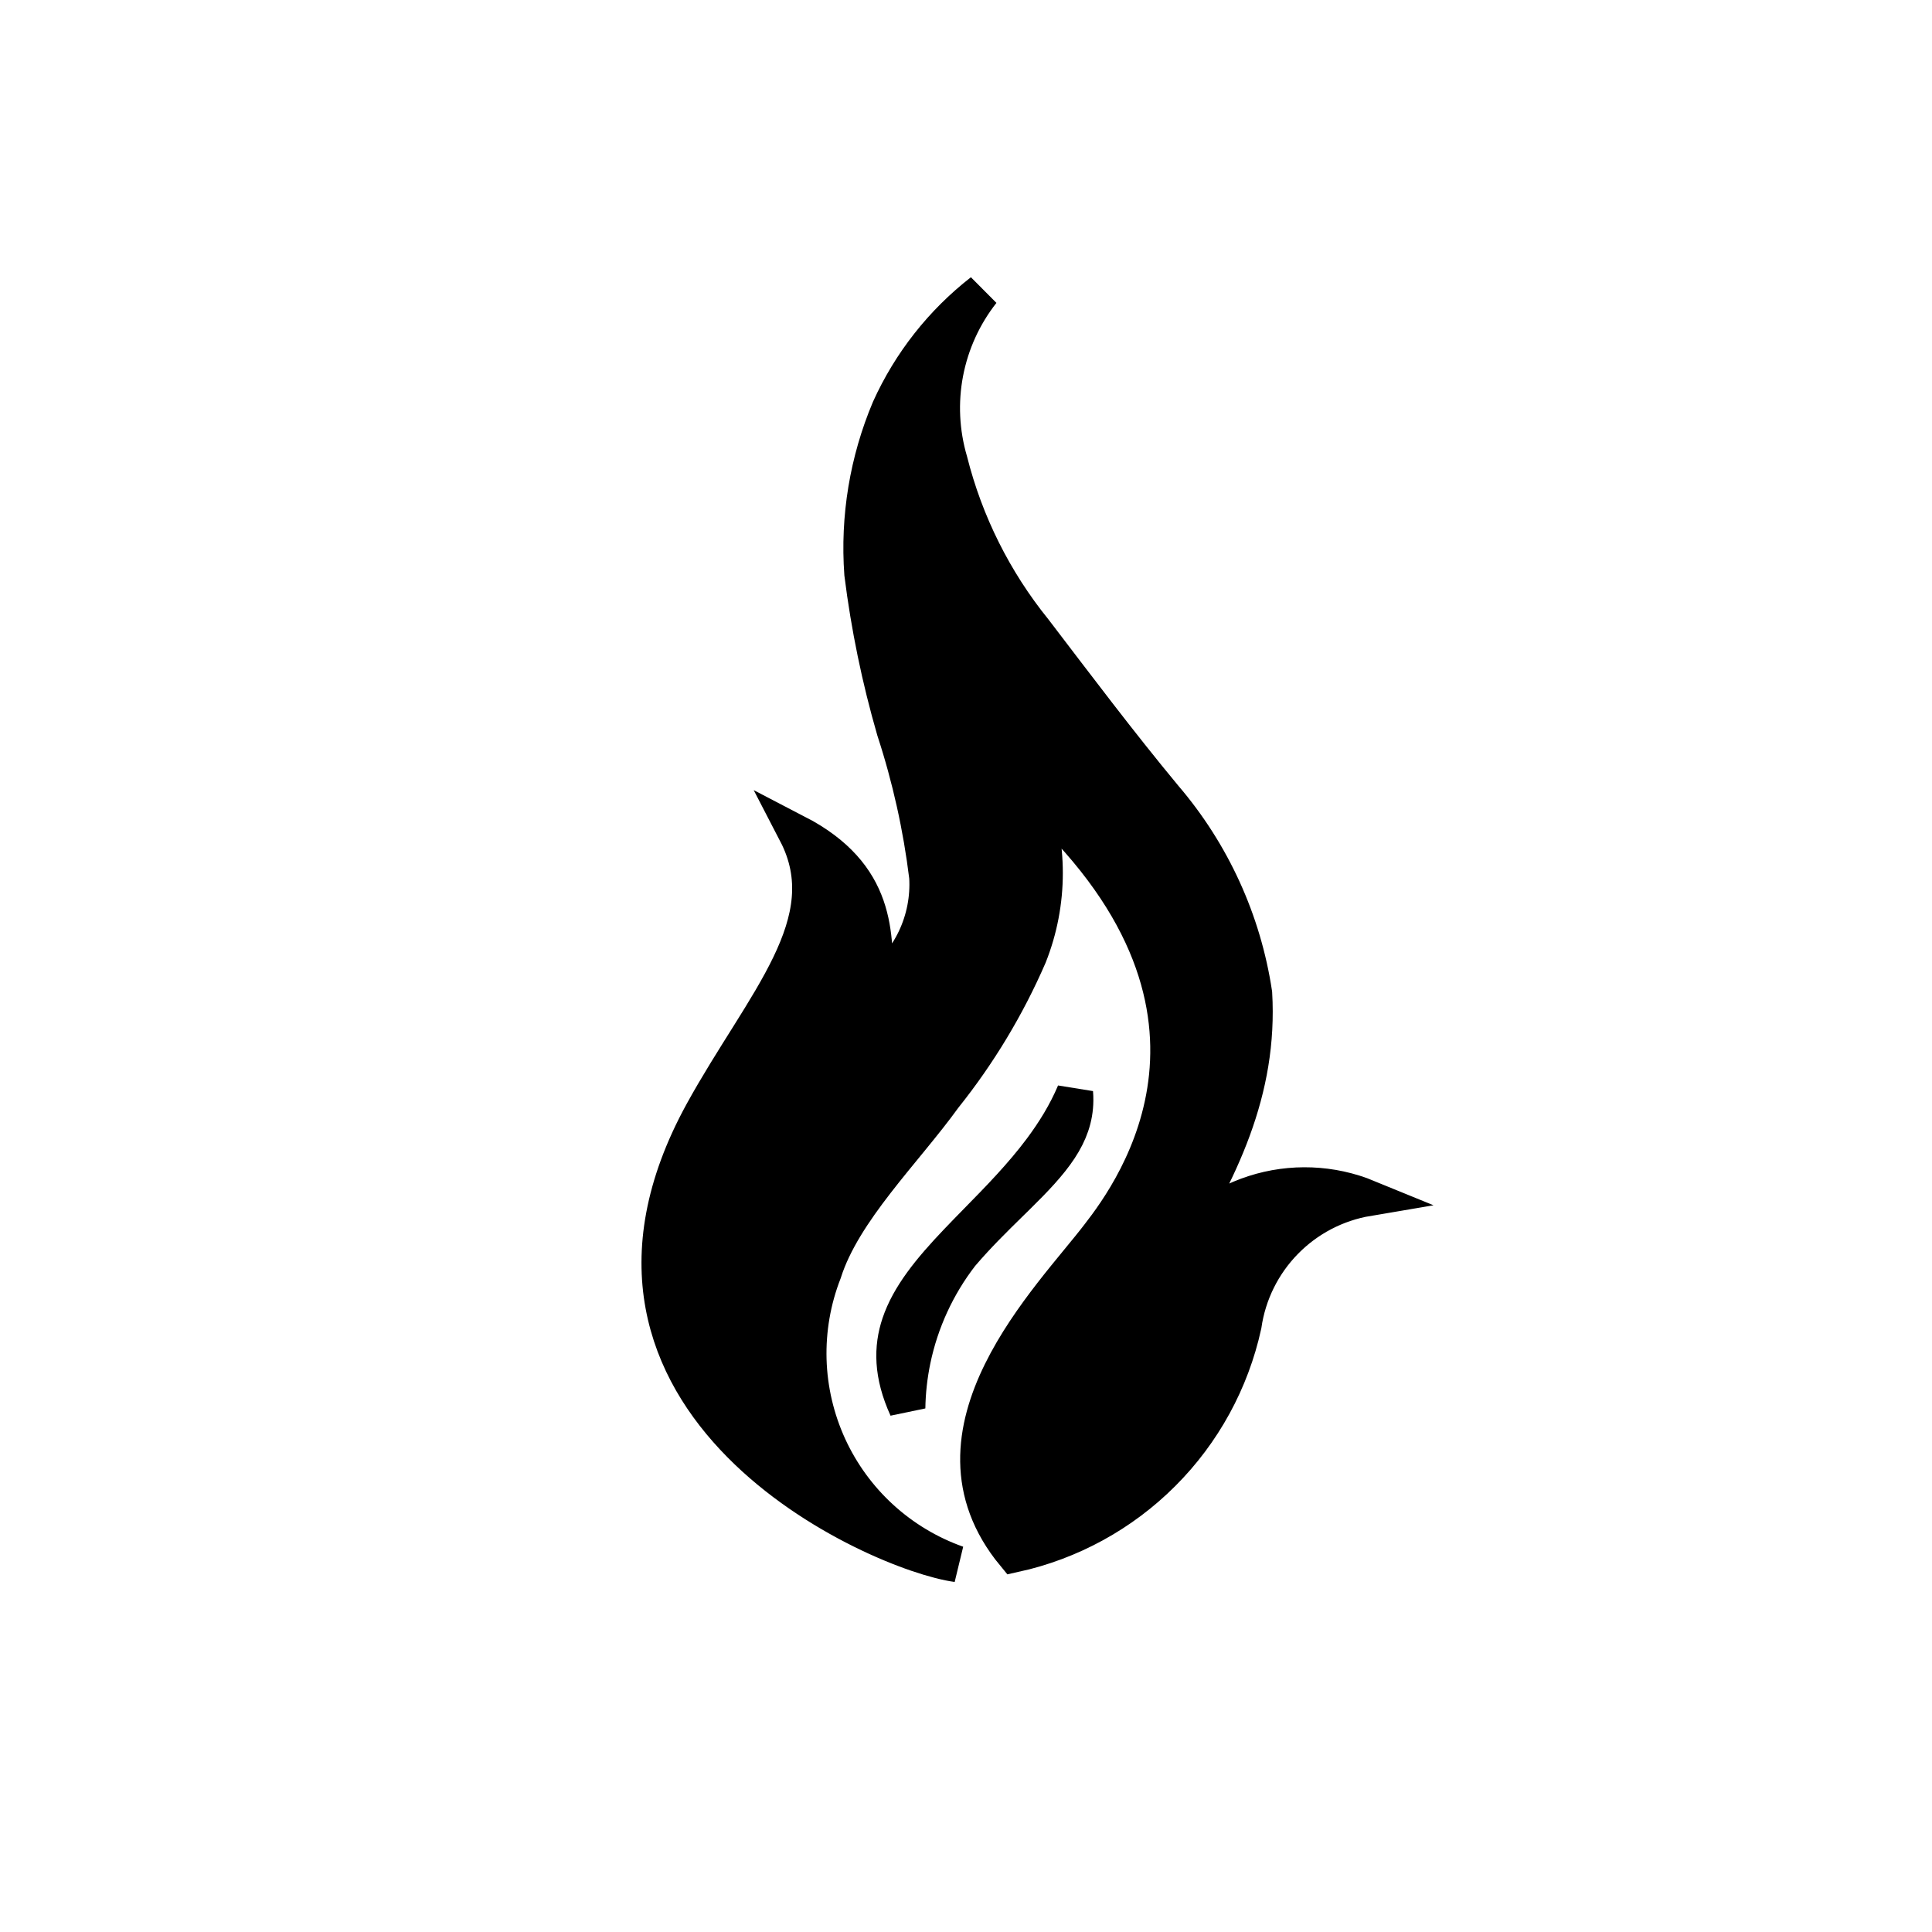 <svg width="53" height="53" viewBox="0 0 53 53" fill="none" xmlns="http://www.w3.org/2000/svg">
<circle cx="26.5" cy="26.5" r="25.854"/>
<path d="M27.826 42.635C25.058 39.284 28.862 35.585 30.153 33.886C31.119 32.641 34.807 27.569 28.222 21.682C28.801 23.139 28.801 24.762 28.222 26.219C27.621 27.604 26.838 28.903 25.895 30.082C24.813 31.582 23.126 33.211 22.591 34.898C22.293 35.663 22.152 36.48 22.175 37.301C22.199 38.122 22.388 38.929 22.729 39.676C23.071 40.422 23.559 41.093 24.165 41.647C24.771 42.201 25.482 42.628 26.256 42.902C24.104 42.612 14.866 38.563 19.275 30.524C20.939 27.499 23.126 25.312 21.846 22.845C24.092 24.009 23.999 25.649 23.999 27.092C24.475 26.748 24.858 26.289 25.11 25.759C25.362 25.228 25.476 24.642 25.441 24.055C25.274 22.687 24.974 21.339 24.546 20.03C24.139 18.624 23.843 17.189 23.661 15.737C23.55 14.194 23.805 12.648 24.406 11.223C24.977 9.958 25.848 8.852 26.942 8C26.432 8.648 26.085 9.408 25.929 10.218C25.773 11.028 25.814 11.863 26.046 12.654C26.475 14.355 27.269 15.943 28.373 17.307C29.537 18.831 30.7 20.379 31.945 21.88C33.251 23.406 34.101 25.268 34.4 27.255C34.551 29.907 33.504 32.106 31.945 34.596V34.654C32.513 33.745 33.384 33.067 34.404 32.739C35.424 32.411 36.527 32.455 37.518 32.862C36.653 33.008 35.857 33.425 35.245 34.052C34.632 34.679 34.234 35.485 34.109 36.352C33.772 37.891 33.001 39.3 31.887 40.413C30.774 41.527 29.364 42.298 27.826 42.635Z" stroke="currentColor" fill="currentColor"/>
<path d="M25.032 37.301C24.941 37.74 24.892 38.184 24.885 38.629C24.462 37.7 24.468 36.965 24.684 36.321C24.942 35.553 25.517 34.846 26.262 34.065C26.434 33.884 26.615 33.699 26.801 33.509C27.393 32.906 28.033 32.253 28.566 31.539C28.923 31.061 29.244 30.544 29.486 29.972C29.492 30.047 29.495 30.12 29.494 30.19C29.489 30.67 29.335 31.086 29.062 31.501C28.78 31.929 28.385 32.341 27.904 32.815C27.835 32.883 27.764 32.953 27.692 33.023C27.275 33.432 26.814 33.884 26.376 34.397L26.367 34.407L26.359 34.417C25.704 35.266 25.25 36.252 25.032 37.301Z" stroke="currentColor"/>
</svg>
